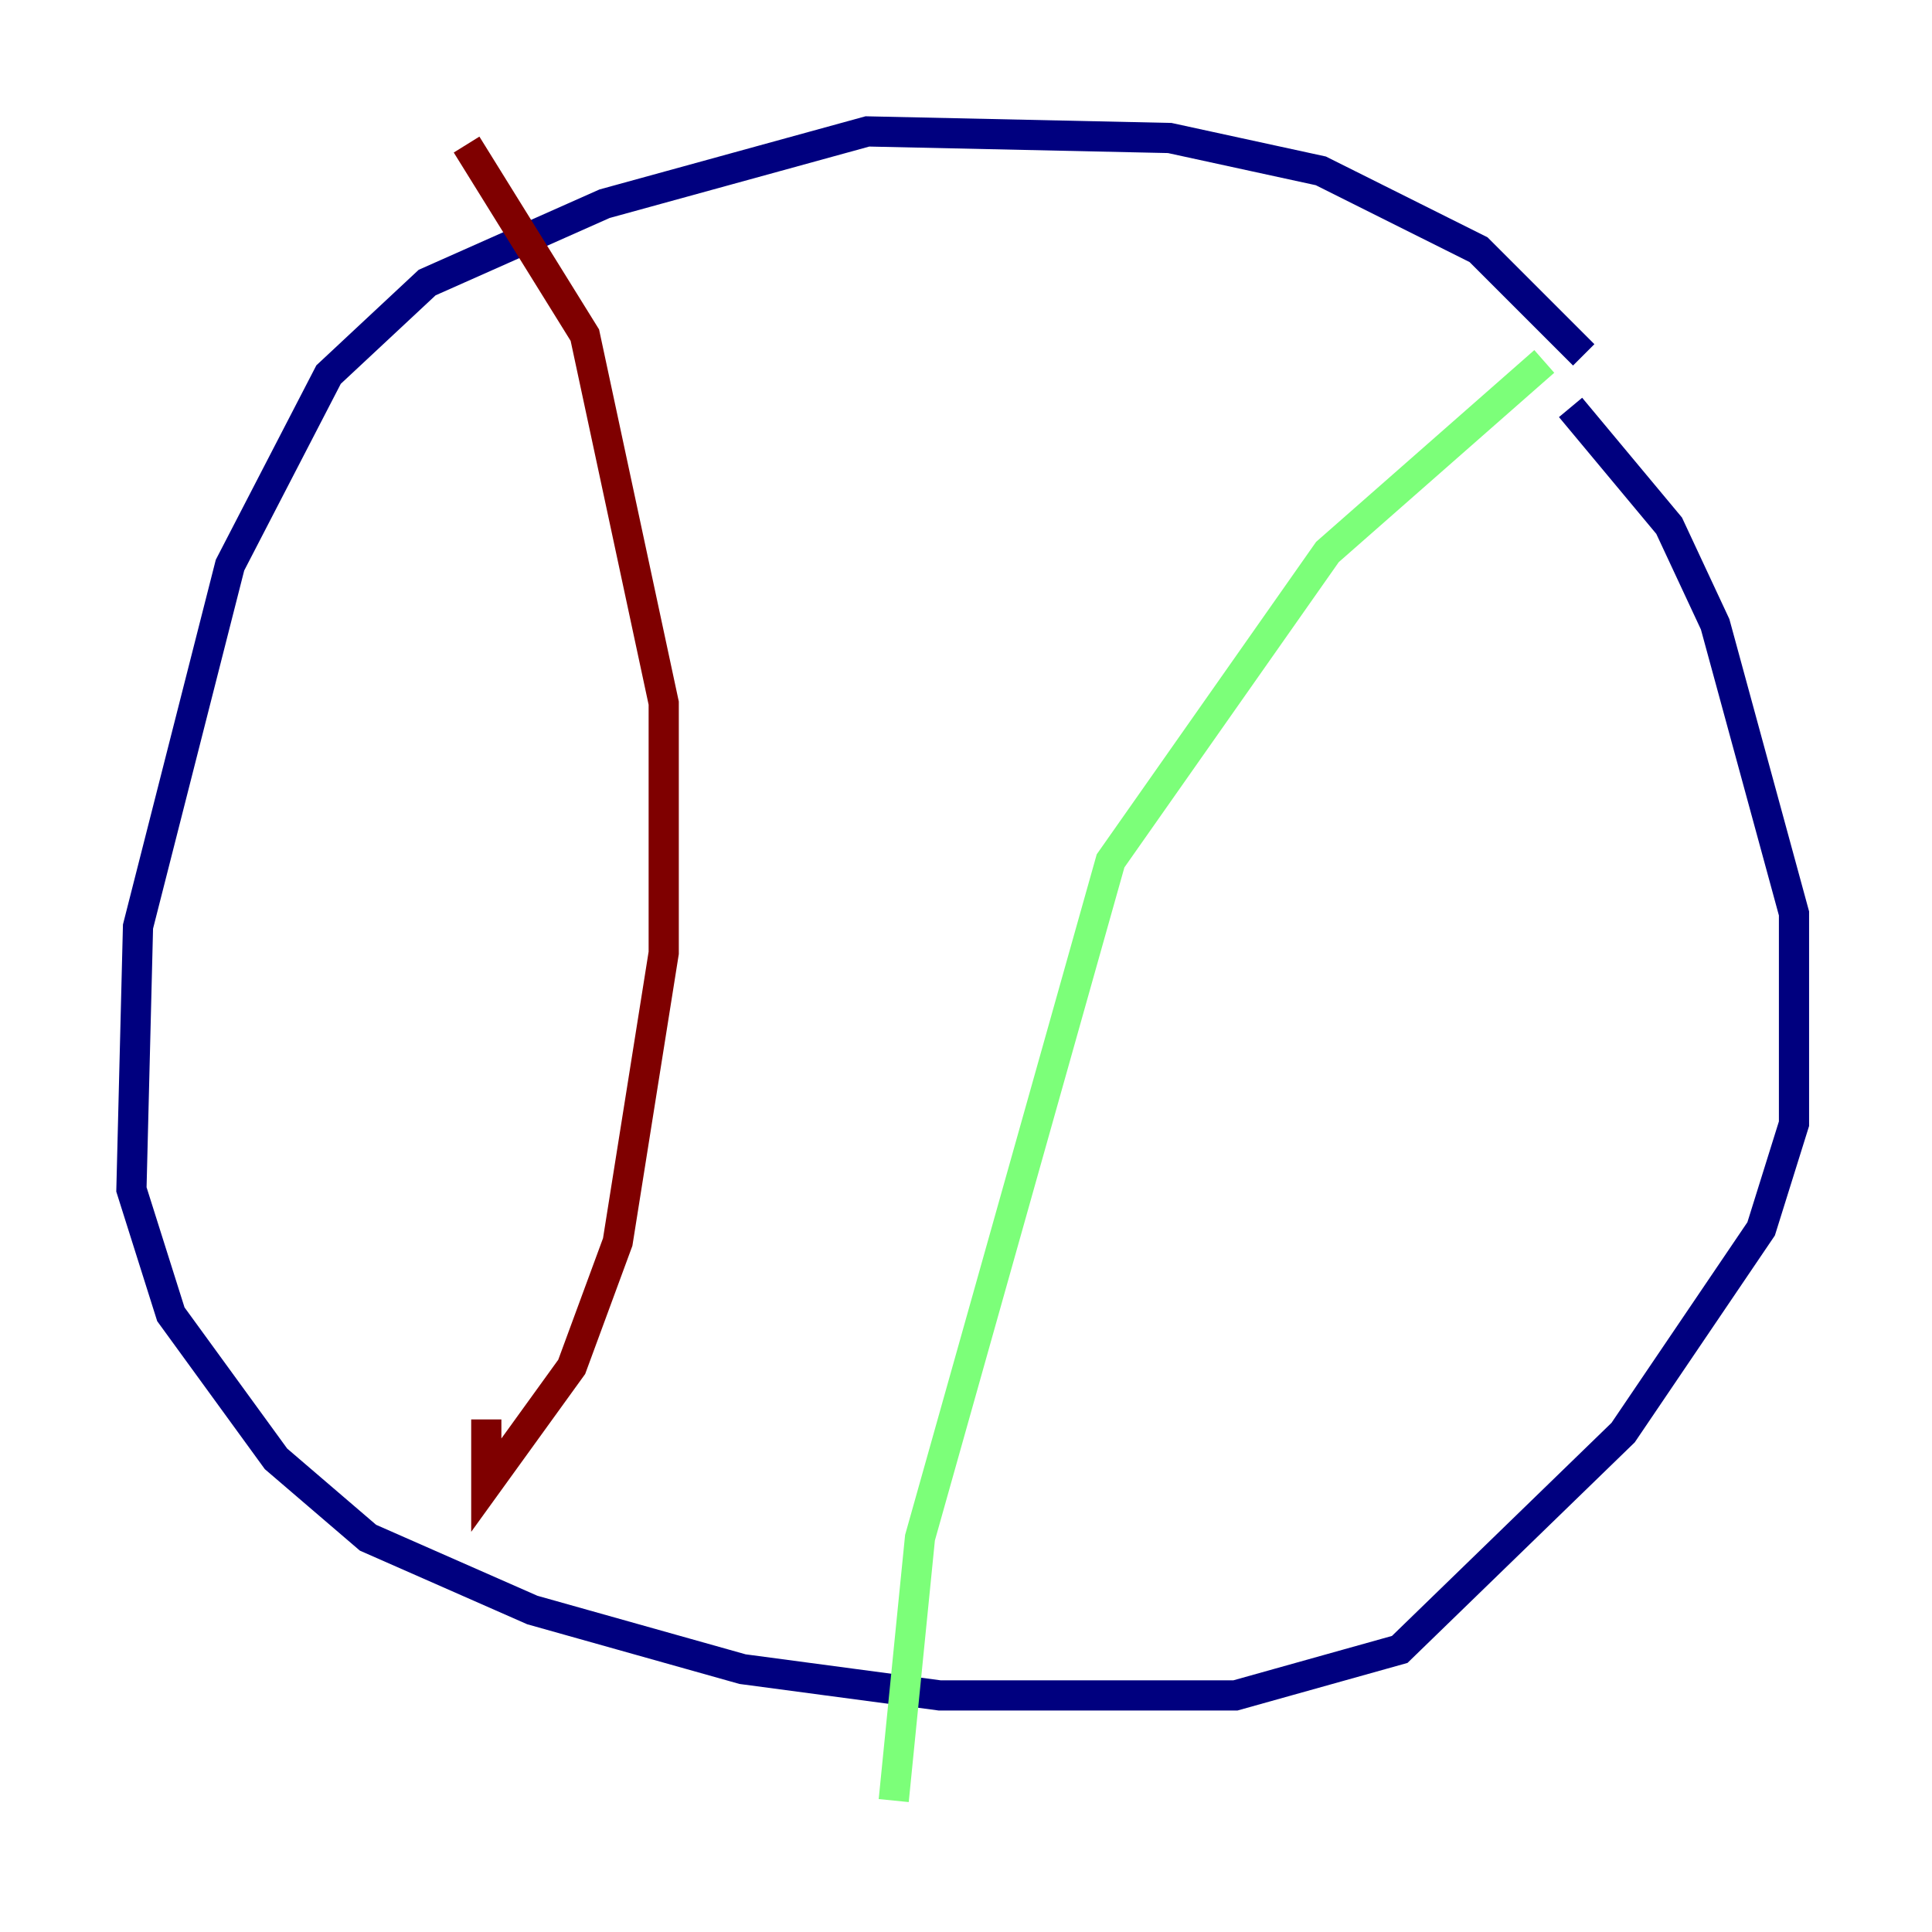 <?xml version="1.0" encoding="utf-8" ?>
<svg baseProfile="tiny" height="128" version="1.2" viewBox="0,0,128,128" width="128" xmlns="http://www.w3.org/2000/svg" xmlns:ev="http://www.w3.org/2001/xml-events" xmlns:xlink="http://www.w3.org/1999/xlink"><defs /><polyline fill="none" points="104.925,23.51 97.959,16.544 87.51,11.32 77.497,9.143 57.469,8.707 40.054,13.497 28.299,18.721 21.769,24.816 15.238,37.442 9.143,61.388 8.707,78.803 11.32,87.075 18.286,96.653 24.381,101.878 35.265,106.667 49.197,110.585 62.258,112.326 81.85,112.326 92.735,109.279 107.537,94.912 116.68,81.415 118.857,74.449 118.857,60.517 113.633,41.361 110.585,34.83 104.054,26.993" stroke="#00007f" stroke-width="2" /><polyline fill="none" points="102.313,23.946 87.946,36.571 73.578,57.034 60.952,101.878 59.211,119.293" stroke="#7cff79" stroke-width="2" /><polyline fill="none" points="30.912,9.578 38.748,22.204 43.973,46.585 43.973,63.129 40.925,82.286 37.878,90.558 32.218,98.395 32.218,94.041" stroke="#7f0000" stroke-width="2" /></svg>
